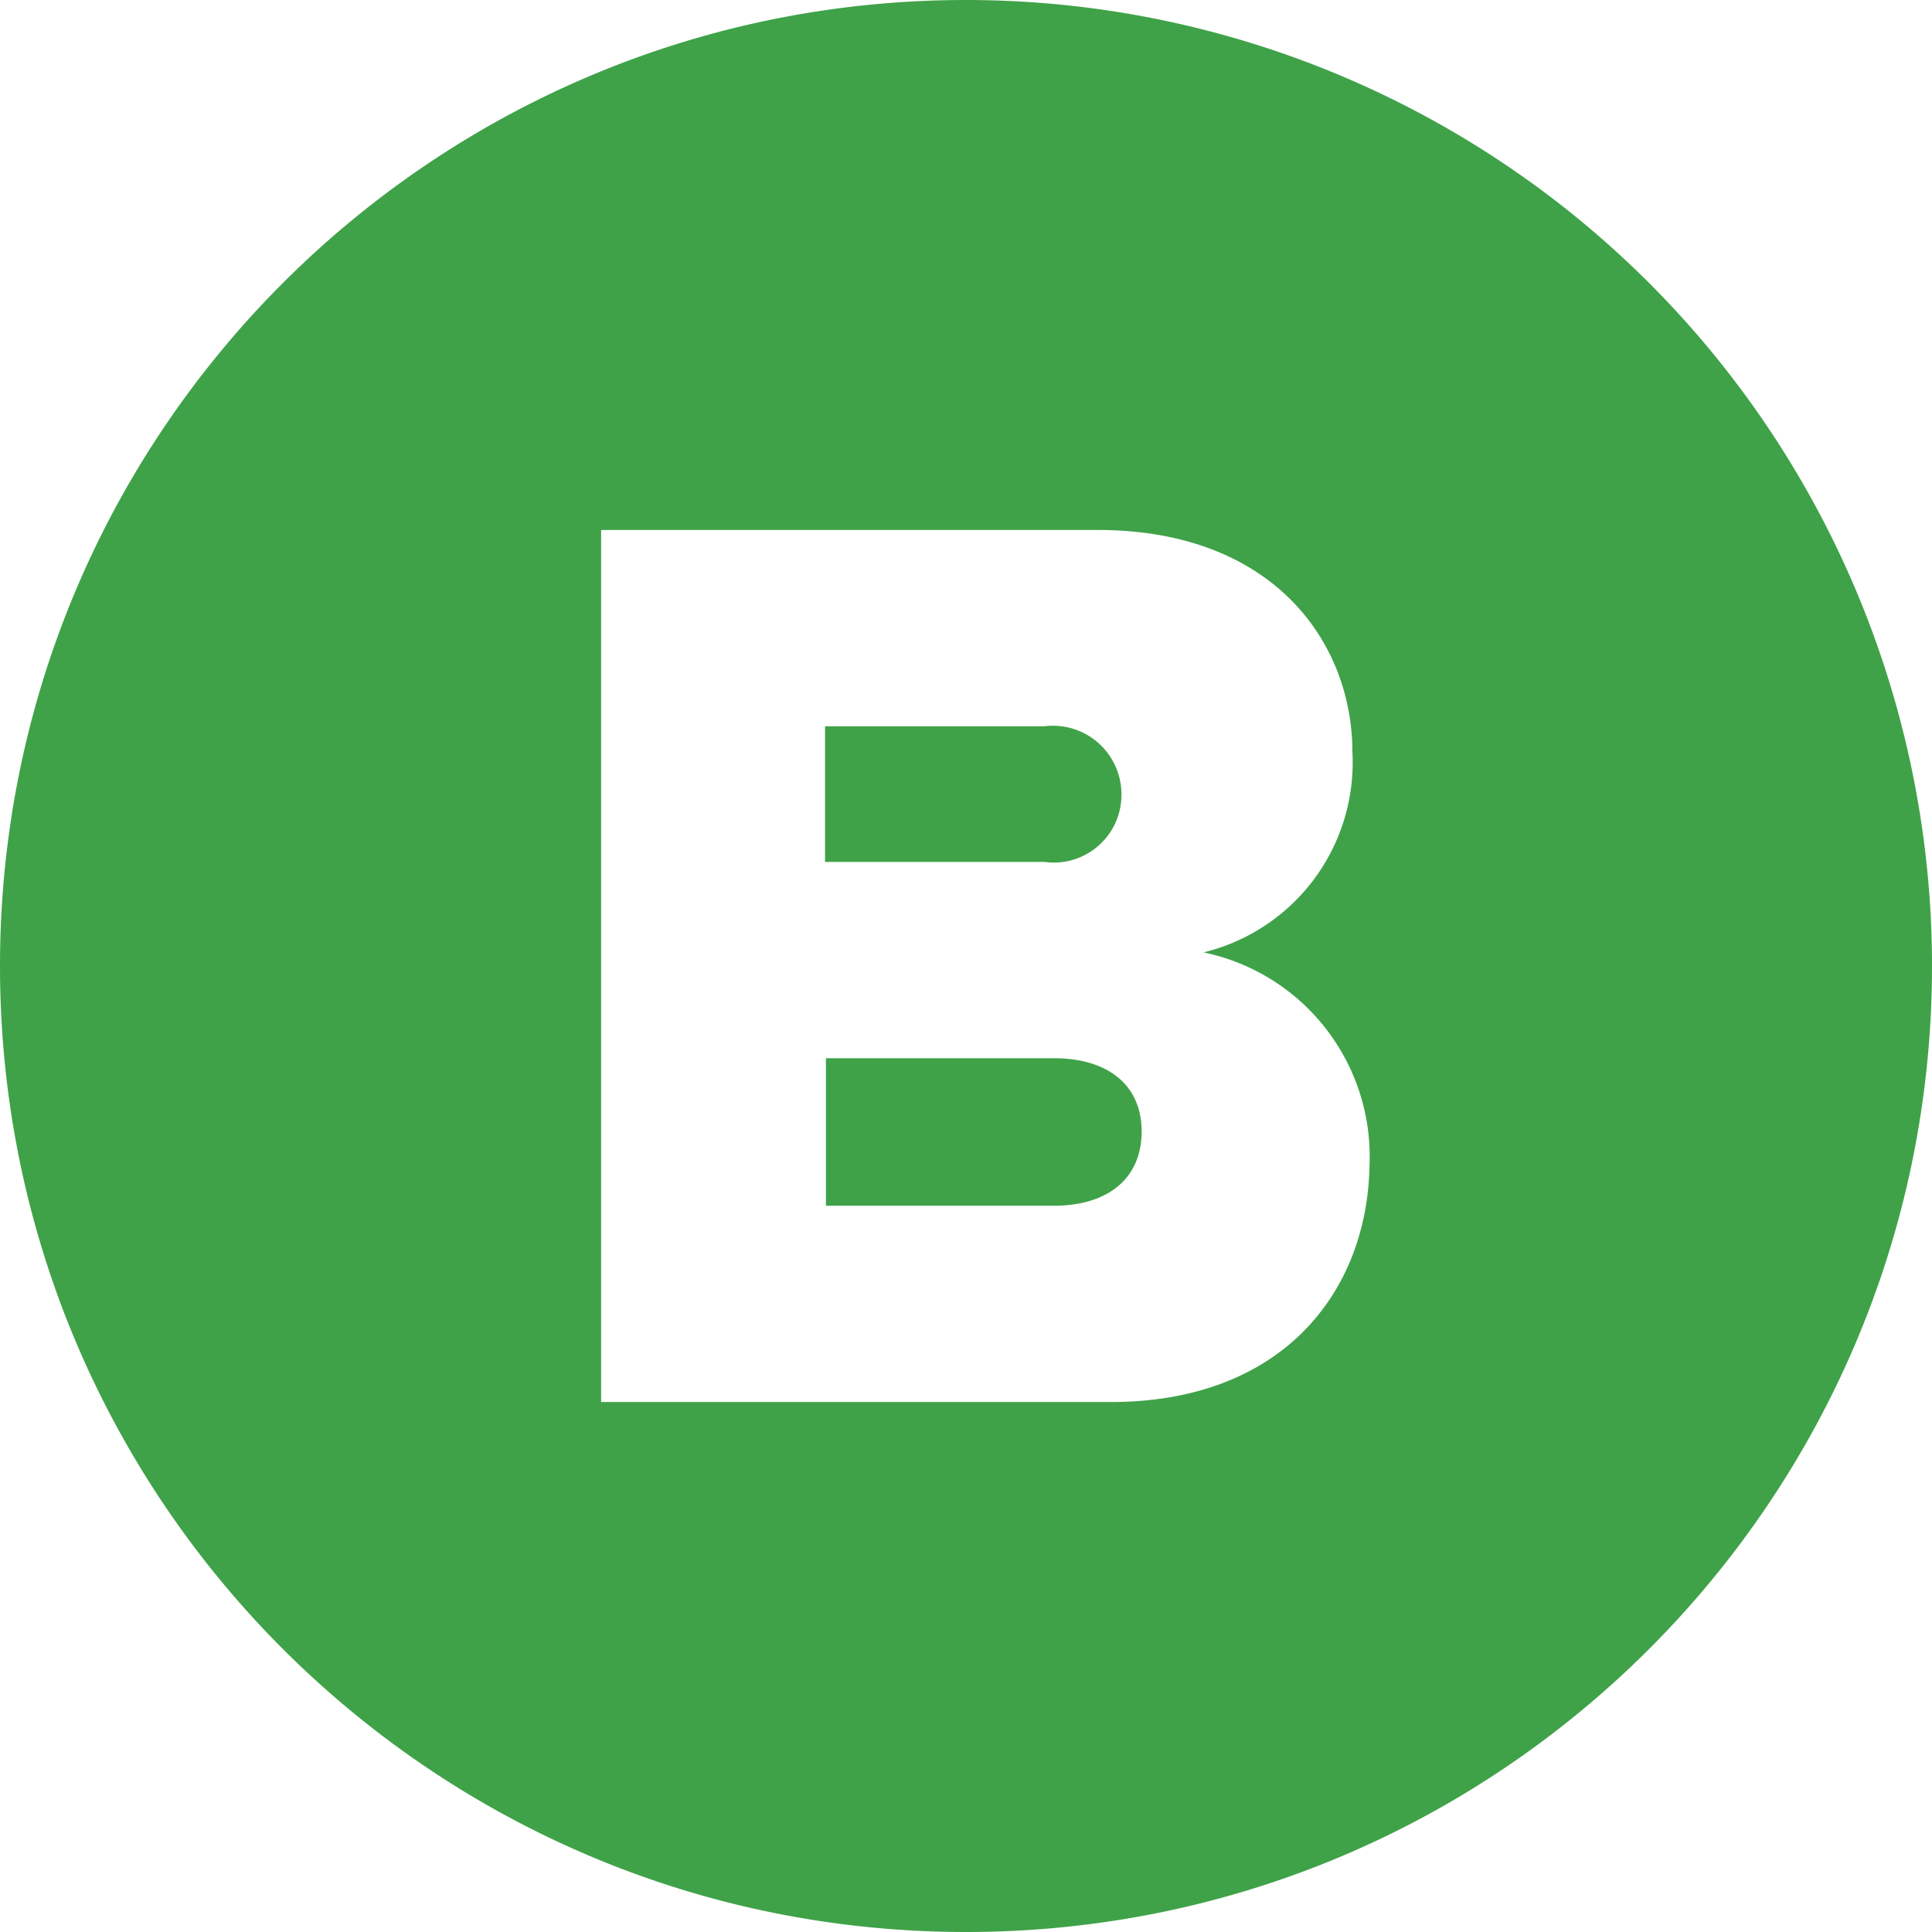 <svg xmlns="http://www.w3.org/2000/svg" width="22" height="22"><g fill="#3FA248"><path d="M12.77 9.045a.78.78 0 0 0-.875-.775h-2.5v1.545h2.5a.77.77 0 0 0 .875-.77zM12 12.05H9.405v1.68H12c.615 0 1-.31 1-.845 0-.535-.39-.835-1-.835z"/><path d="M11 0C4.925 0 0 4.925 0 11s4.925 11 11 11 11-4.925 11-11A11 11 0 0 0 11 0zm1.65 15.965H6.845v-9.93H12.5c2 0 2.9 1.28 2.9 2.53a2.225 2.225 0 0 1-1.695 2.28 2.375 2.375 0 0 1 1.89 2.425c-.025 1.445-.995 2.695-2.945 2.695z"/></g></svg>